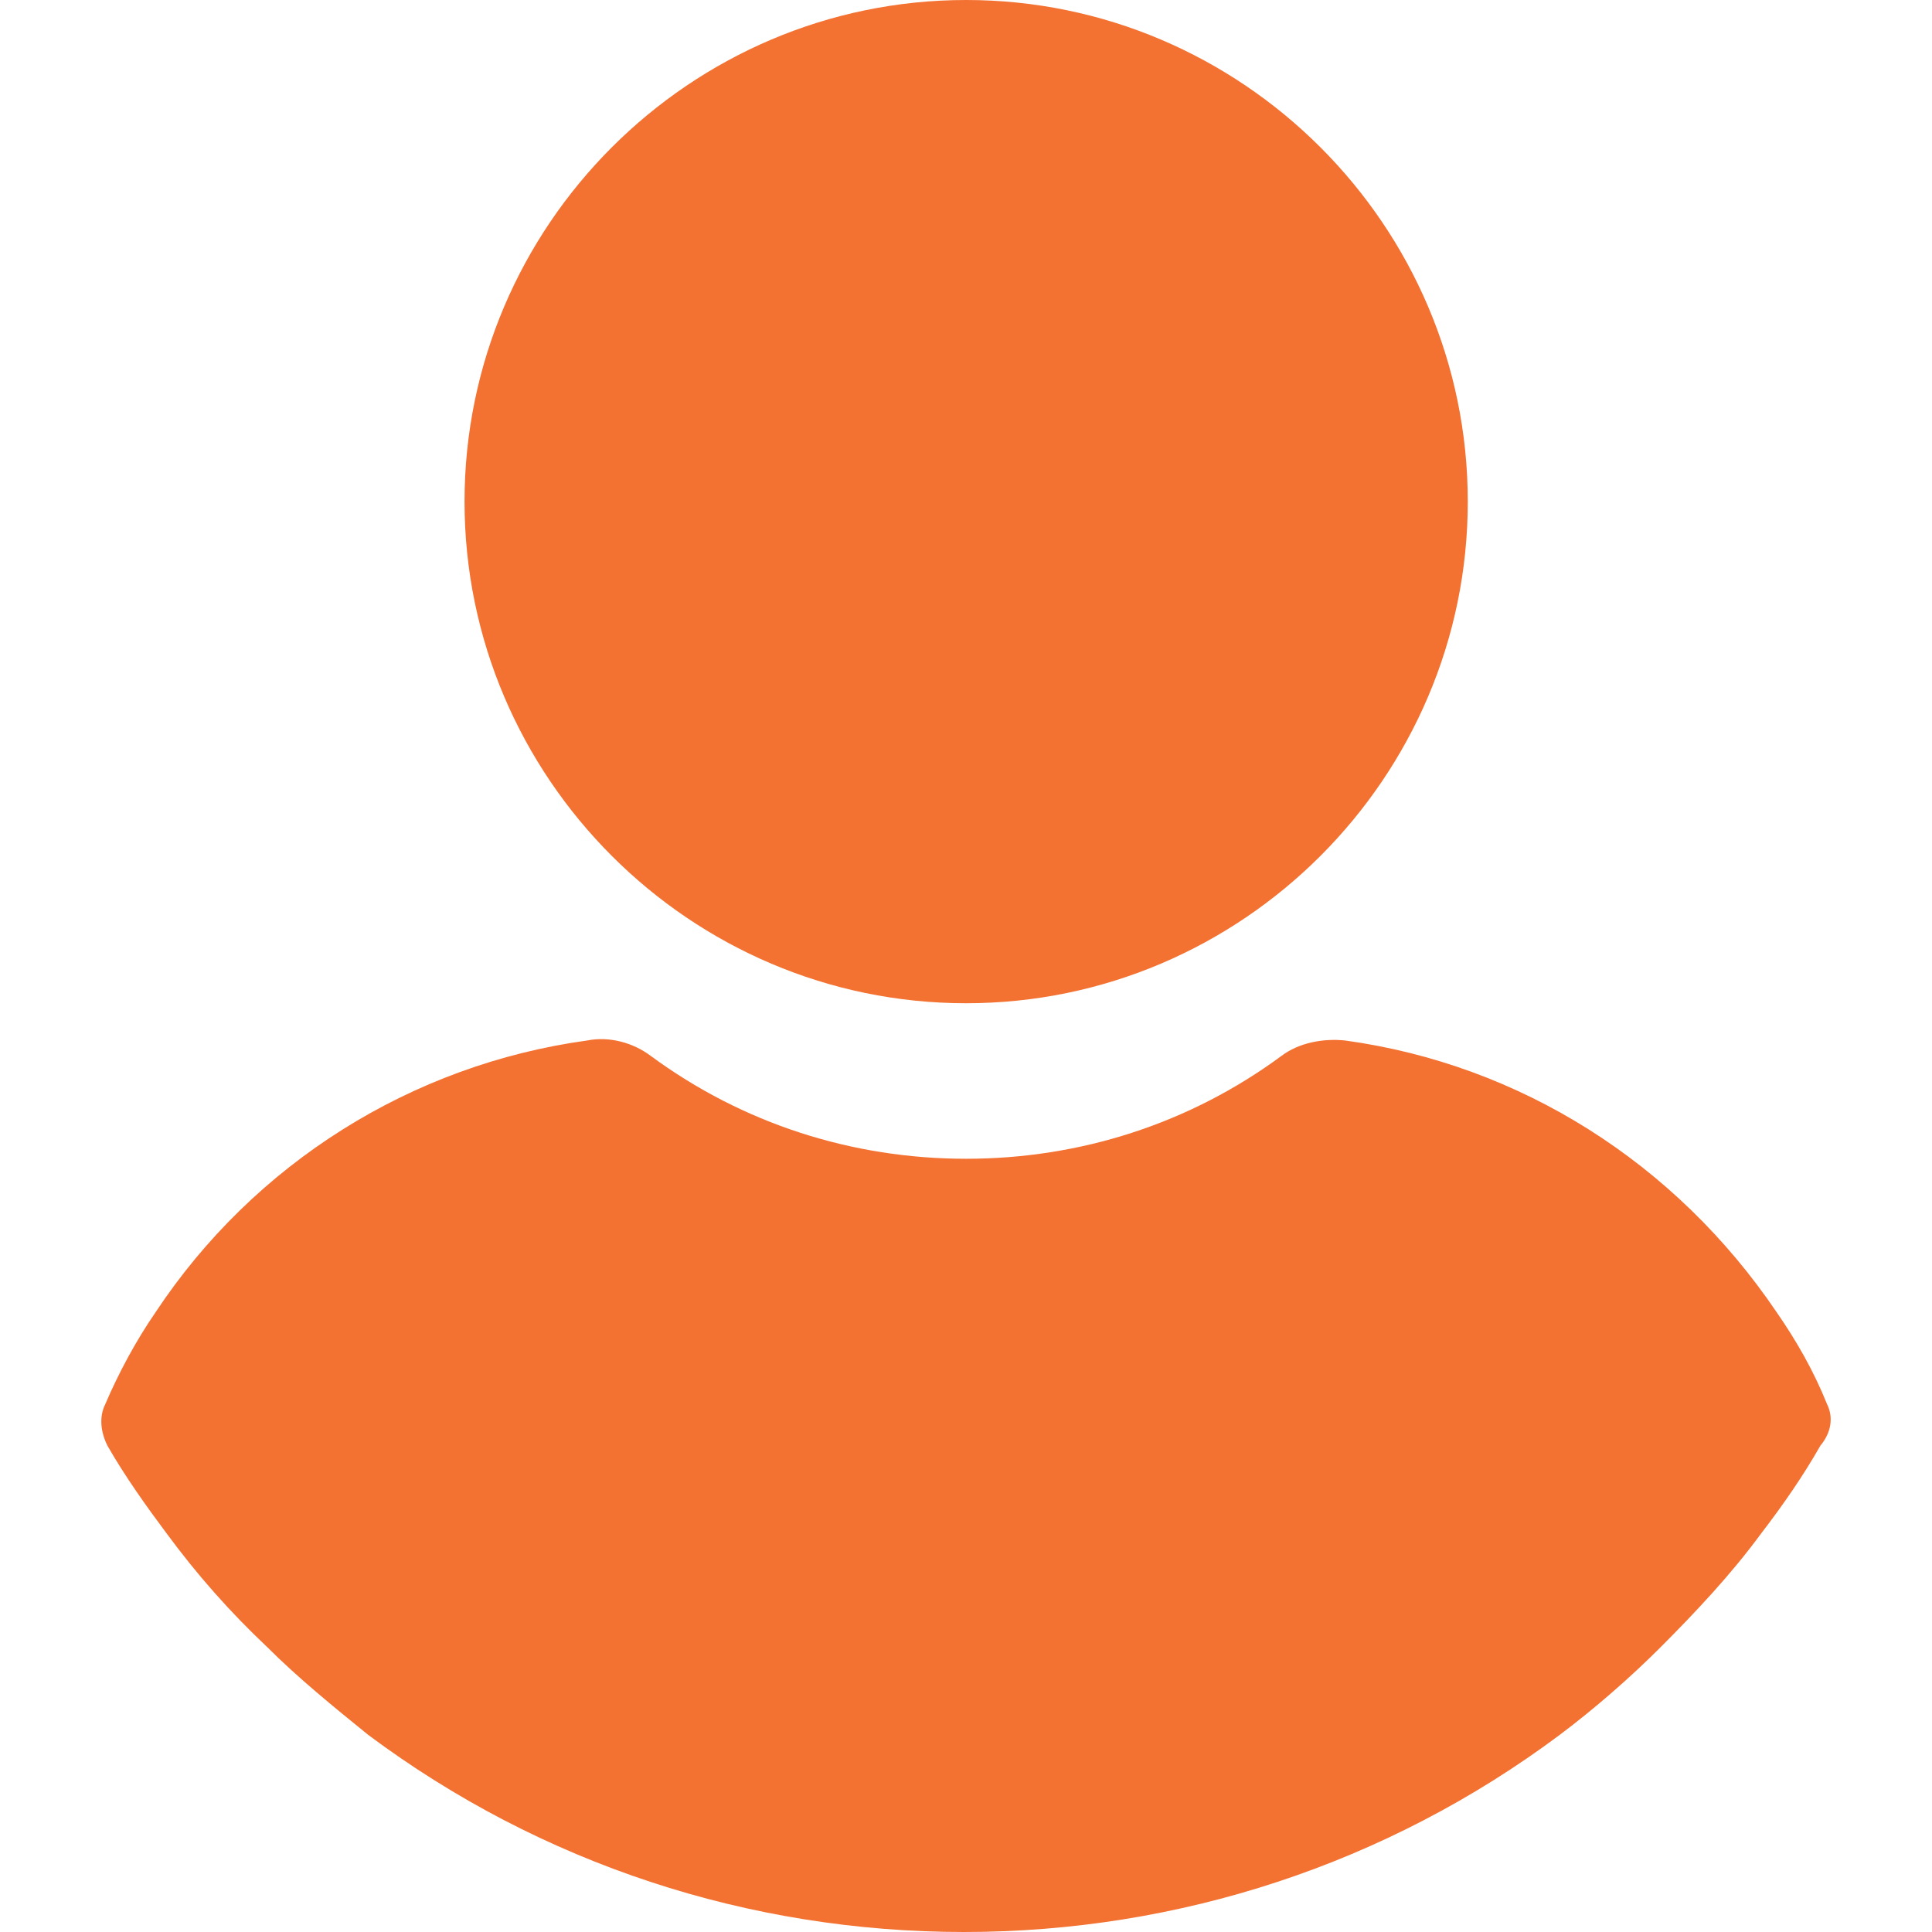 <svg width="18" height="18" viewBox="0 0 18 18" fill="none" xmlns="http://www.w3.org/2000/svg">
<path d="M9.001 9.347C11.572 9.347 13.675 7.245 13.675 4.673C13.675 2.102 11.572 0 9.001 0C6.43 0 4.328 2.102 4.328 4.673C4.328 7.245 6.43 9.347 9.001 9.347Z" fill="#F37131"/>
<path d="M17.022 13.082C16.899 12.775 16.736 12.49 16.552 12.225C15.613 10.837 14.165 9.918 12.532 9.694C12.328 9.673 12.103 9.714 11.94 9.837C11.083 10.469 10.062 10.796 9.001 10.796C7.94 10.796 6.92 10.469 6.062 9.837C5.899 9.714 5.675 9.653 5.471 9.694C3.838 9.918 2.369 10.837 1.45 12.225C1.267 12.49 1.103 12.796 0.981 13.082C0.92 13.204 0.94 13.347 1.001 13.469C1.164 13.755 1.369 14.041 1.552 14.286C1.838 14.674 2.144 15.02 2.491 15.347C2.777 15.633 3.103 15.898 3.43 16.163C5.042 17.367 6.981 18 8.981 18C10.981 18 12.92 17.367 14.532 16.163C14.858 15.918 15.185 15.633 15.471 15.347C15.797 15.02 16.124 14.674 16.409 14.286C16.613 14.02 16.797 13.755 16.96 13.469C17.062 13.347 17.083 13.204 17.022 13.082Z" fill="#F37131"/>
</svg>

